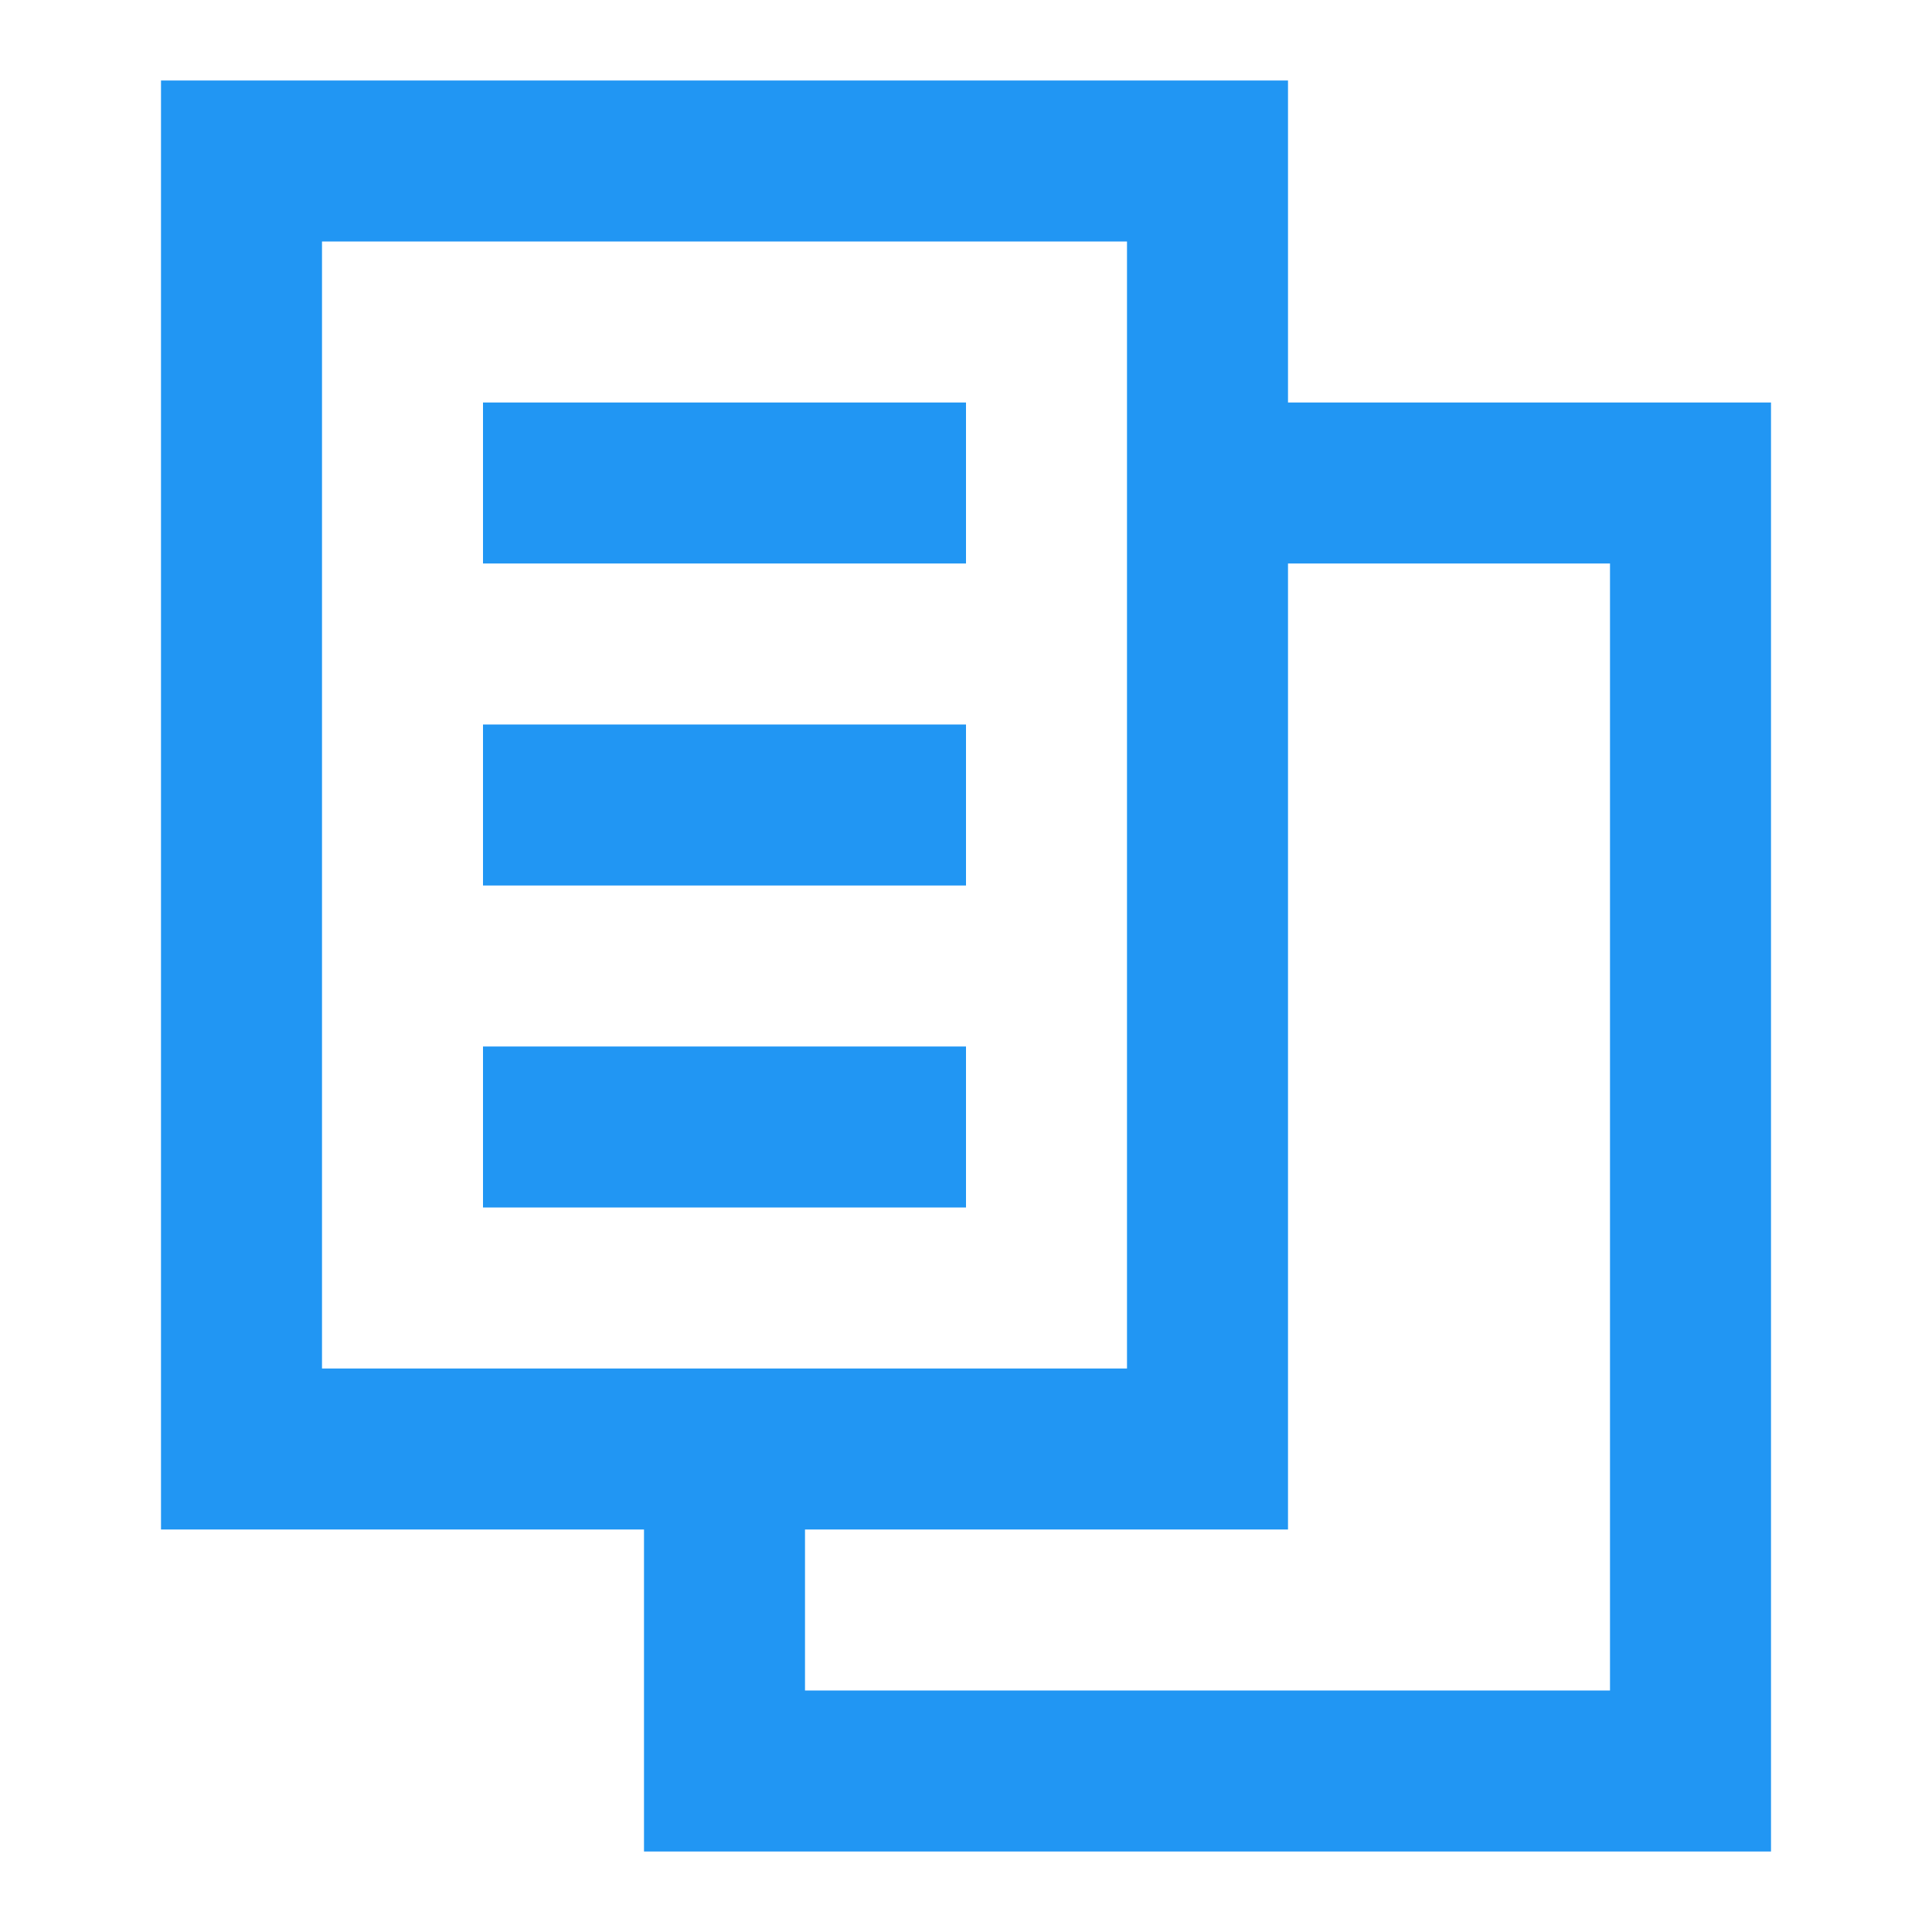 <svg width="24" height="24" viewBox="0 0 24 24" fill="none" xmlns="http://www.w3.org/2000/svg">
<path d="M16 5L16 1L2 1L2 19L8 19L8 23L22 23L22 13L22 5L16 5ZM4 17L4 3L14 3L14 17L4 17ZM20 21L10 21L10 19L16 19L16 7L20 7L20 21Z" fill="#2196F3"/>
<rect x="6" y="5" width="6" height="2" fill="#2196F3"/>
<rect x="6" y="9" width="6" height="2" fill="#2196F3"/>
<rect x="6" y="13" width="6" height="2" fill="#2196F3"/>
</svg>
